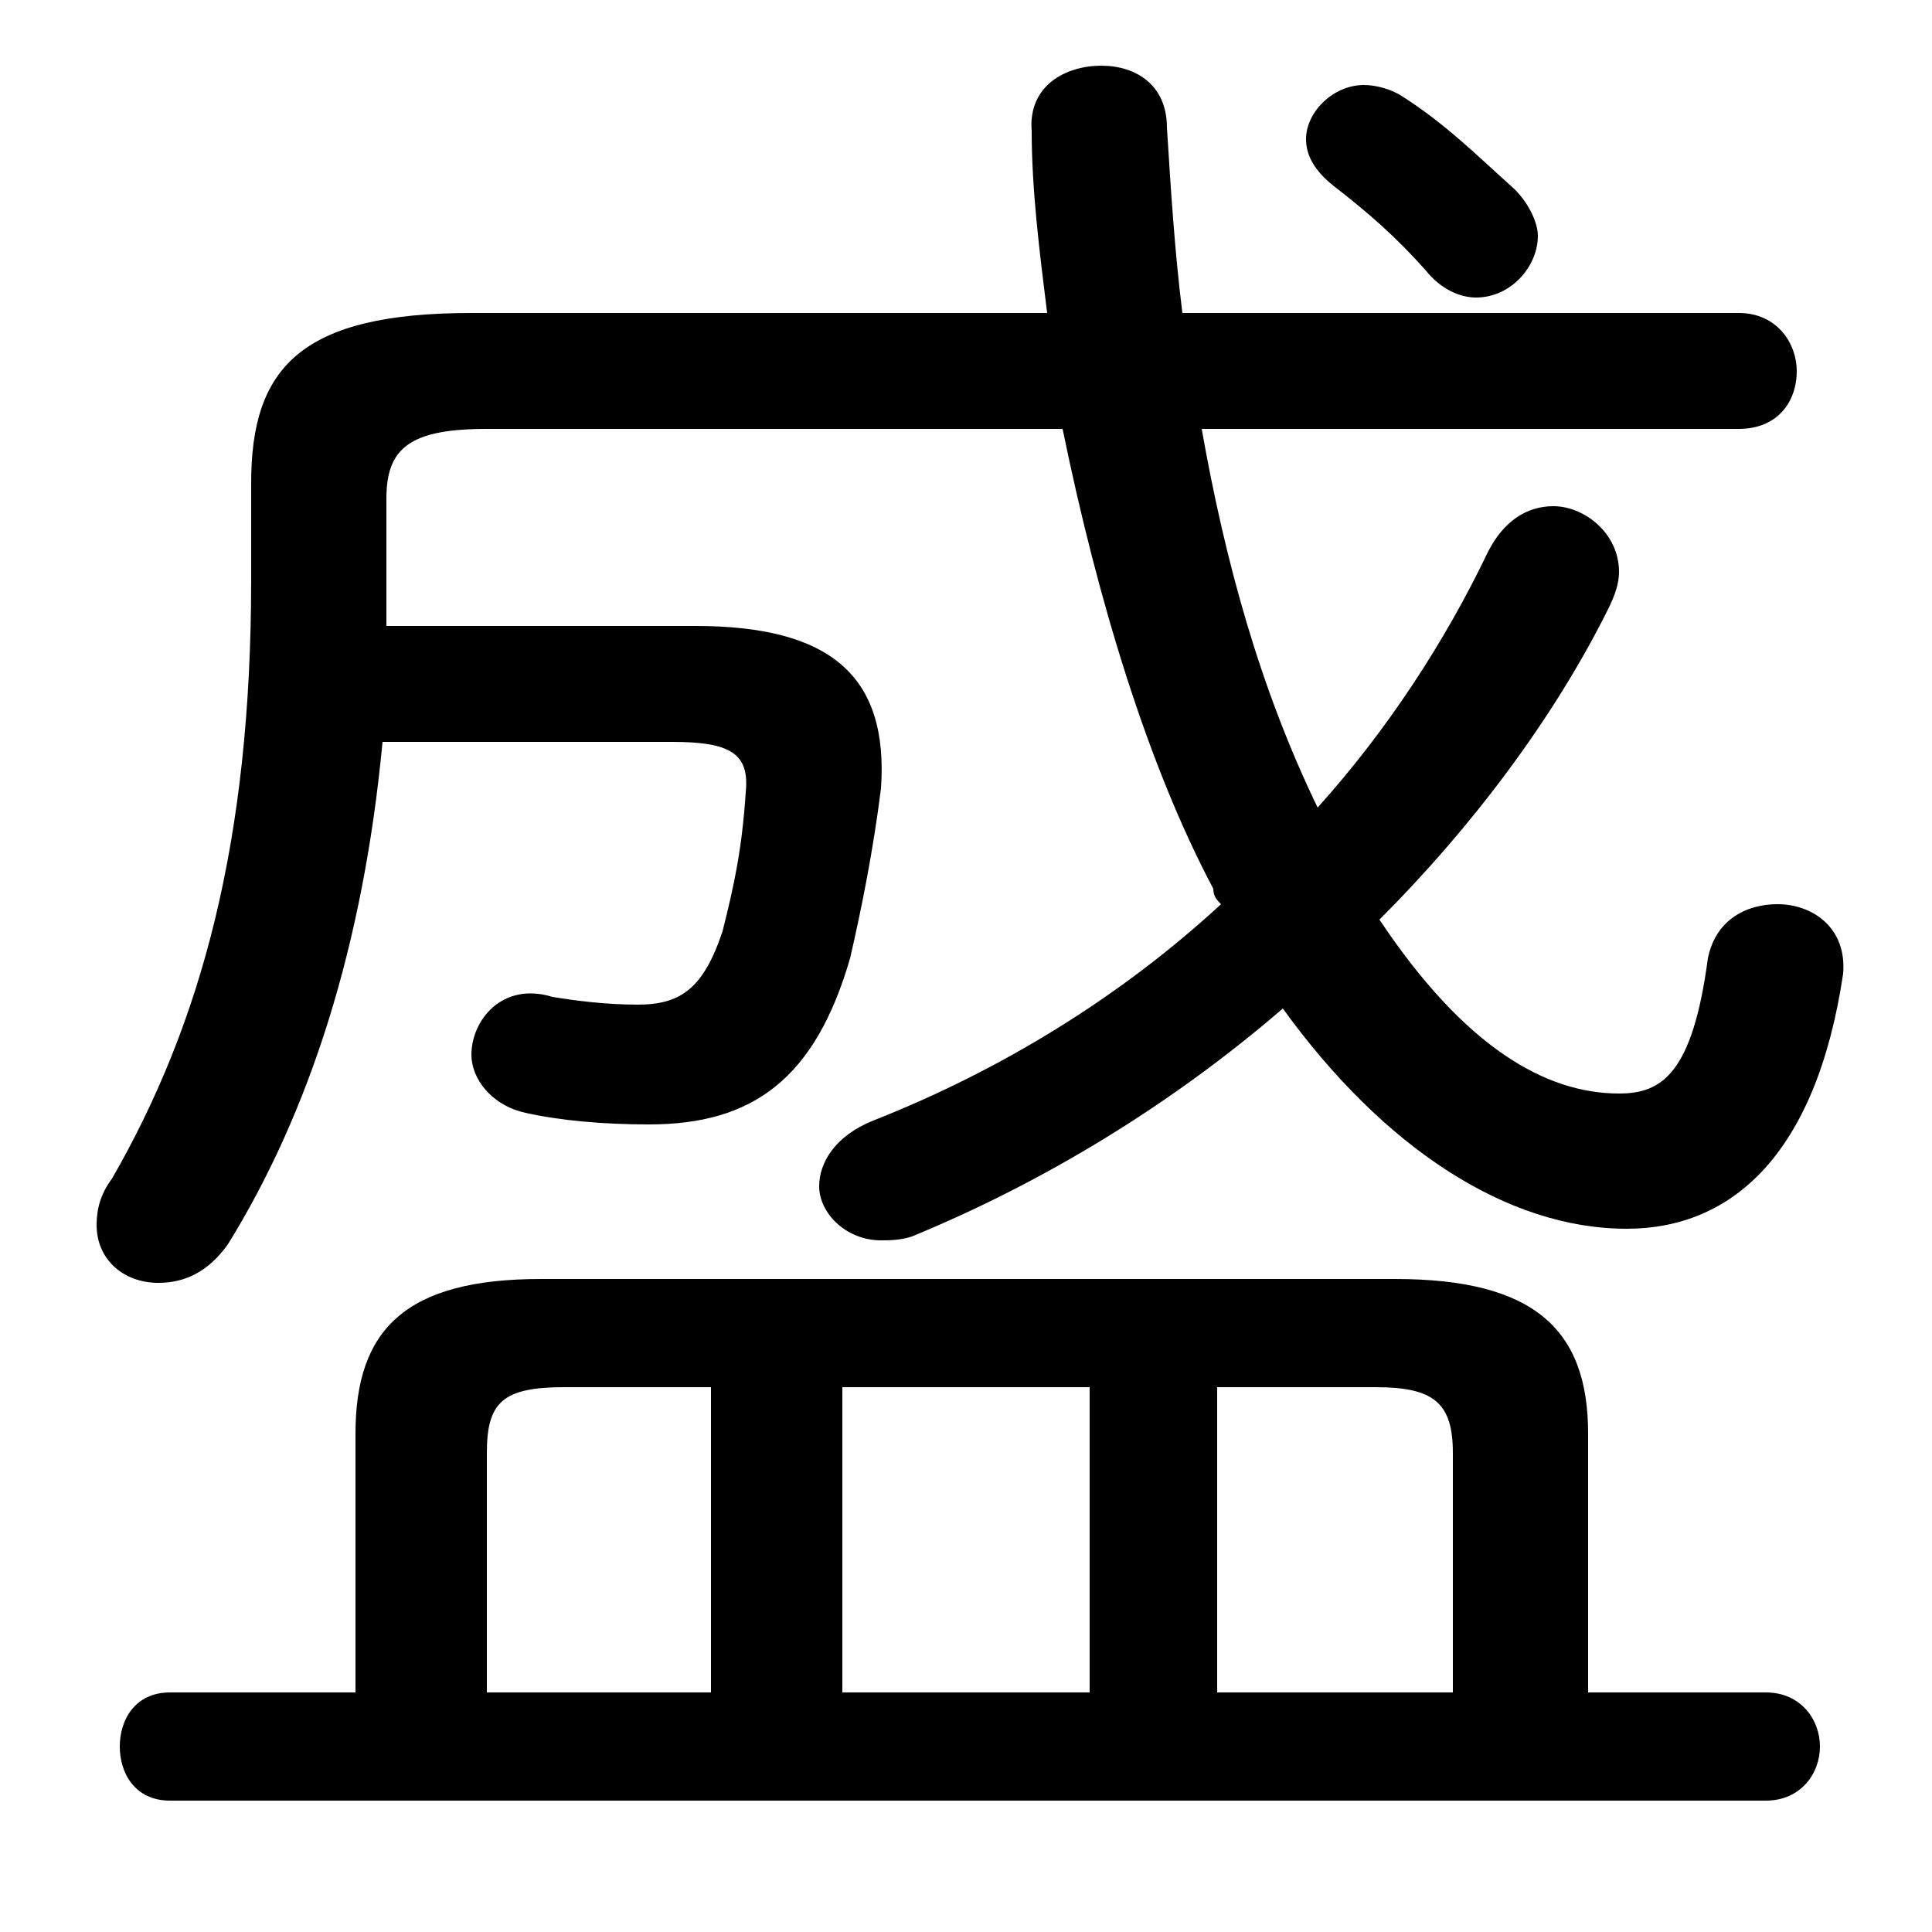 <svg xmlns="http://www.w3.org/2000/svg" viewBox="0 -44.0 50.0 50.0">
    <rect x="0" y="-44.0" width="50.0" height="50.0" fill="#808080" stroke="none"/>
    <g transform="scale(1, -1)">
        <!-- ボディの枠 -->
        <rect x="0" y="-6.0" width="50.0" height="50.0"
            stroke="white" fill="white"/>
        <!-- グリフ座標系の原点 -->
        <circle cx="0" cy="0" r="5" fill="white"/>
        <!-- グリフのアウトライン -->
        <g style="fill:black;stroke:#000000;stroke-width:0;stroke-linecap:round;stroke-linejoin:round;">
        <path d="M 45.0 32.9 C 46.0 32.9 46.5 33.6 46.5 34.4 C 46.5 35.1 46.0 35.9 45.0 35.9 L 30.6 35.9 C 30.4 37.5 30.3 39.1 30.2 40.7 C 30.2 41.8 29.4 42.3 28.5 42.3 C 27.6 42.3 26.6 41.8 26.7 40.6 C 26.7 39.1 26.9 37.5 27.1 35.9 L 12.2 35.9 C 7.8 35.9 6.5 34.5 6.5 31.5 L 6.5 29.0 C 6.5 22.2 5.2 17.5 2.9 13.5 C 2.6 13.1 2.5 12.7 2.5 12.3 C 2.5 11.4 3.2 10.8 4.1 10.8 C 4.8 10.8 5.4 11.1 5.9 11.8 C 8.0 15.2 9.4 19.5 9.9 24.8 L 17.4 24.8 C 18.9 24.8 19.4 24.5 19.3 23.5 C 19.2 22.0 19.0 21.1 18.7 19.9 C 18.2 18.4 17.6 18.0 16.5 18.0 C 15.7 18.0 14.9 18.1 14.3 18.2 C 13.0 18.6 12.2 17.6 12.2 16.7 C 12.2 16.1 12.7 15.4 13.6 15.2 C 14.5 15.0 15.6 14.9 16.8 14.9 C 19.5 14.9 21.1 16.1 22.0 19.2 C 22.3 20.5 22.6 22.0 22.8 23.6 C 23.0 26.5 21.5 27.8 18.0 27.8 L 10.0 27.8 C 10.0 28.1 10.0 28.4 10.0 28.6 L 10.0 31.1 C 10.0 32.4 10.6 32.9 12.6 32.9 L 27.5 32.9 C 28.4 28.5 29.7 24.2 31.4 21.0 C 31.4 20.8 31.5 20.7 31.6 20.6 C 29.0 18.2 25.9 16.3 22.6 15.0 C 21.6 14.6 21.2 13.9 21.2 13.3 C 21.2 12.6 21.9 11.9 22.8 11.9 C 23.0 11.9 23.3 11.9 23.6 12.0 C 27.0 13.4 30.3 15.4 33.2 17.9 C 35.8 14.3 39.0 12.2 42.1 12.2 C 44.8 12.2 47.0 14.1 47.7 18.8 C 47.8 20.0 46.9 20.6 46.0 20.6 C 45.2 20.6 44.4 20.2 44.2 19.2 C 43.8 16.2 43.0 15.7 41.9 15.7 C 40.0 15.7 37.9 16.9 35.7 20.2 C 38.1 22.6 40.2 25.4 41.6 28.2 C 41.8 28.6 41.9 28.9 41.9 29.2 C 41.9 30.2 41.0 30.9 40.2 30.9 C 39.5 30.9 38.9 30.5 38.5 29.7 C 37.4 27.4 35.9 25.1 34.1 23.1 C 32.6 26.2 31.7 29.5 31.1 32.9 Z M 9.2 0.2 L 4.4 0.2 C 3.5 0.2 3.1 -0.5 3.1 -1.2 C 3.1 -1.9 3.5 -2.6 4.4 -2.6 L 45.7 -2.6 C 46.6 -2.6 47.1 -1.9 47.1 -1.2 C 47.1 -0.5 46.6 0.2 45.7 0.2 L 41.1 0.2 L 41.1 6.9 C 41.1 9.6 39.7 10.9 36.1 10.9 L 14.0 10.9 C 10.5 10.9 9.2 9.6 9.2 6.9 Z M 12.6 0.2 L 12.6 6.4 C 12.6 7.7 13.0 8.1 14.6 8.1 L 18.4 8.1 L 18.4 0.2 Z M 37.6 0.2 L 31.5 0.2 L 31.5 8.1 L 35.6 8.1 C 37.1 8.1 37.6 7.7 37.6 6.4 Z M 28.2 0.2 L 21.8 0.2 L 21.8 8.1 L 28.2 8.1 Z M 36.3 41.5 C 36.0 41.7 35.6 41.8 35.3 41.8 C 34.5 41.8 33.8 41.1 33.8 40.4 C 33.8 40.0 34.0 39.6 34.5 39.2 C 35.4 38.5 36.1 37.9 36.9 37.0 C 37.3 36.5 37.8 36.3 38.2 36.3 C 39.1 36.3 39.8 37.1 39.8 37.9 C 39.8 38.2 39.6 38.7 39.2 39.1 C 38.2 40.0 37.4 40.8 36.3 41.5 Z"/>
    </g>
    </g>
</svg>
